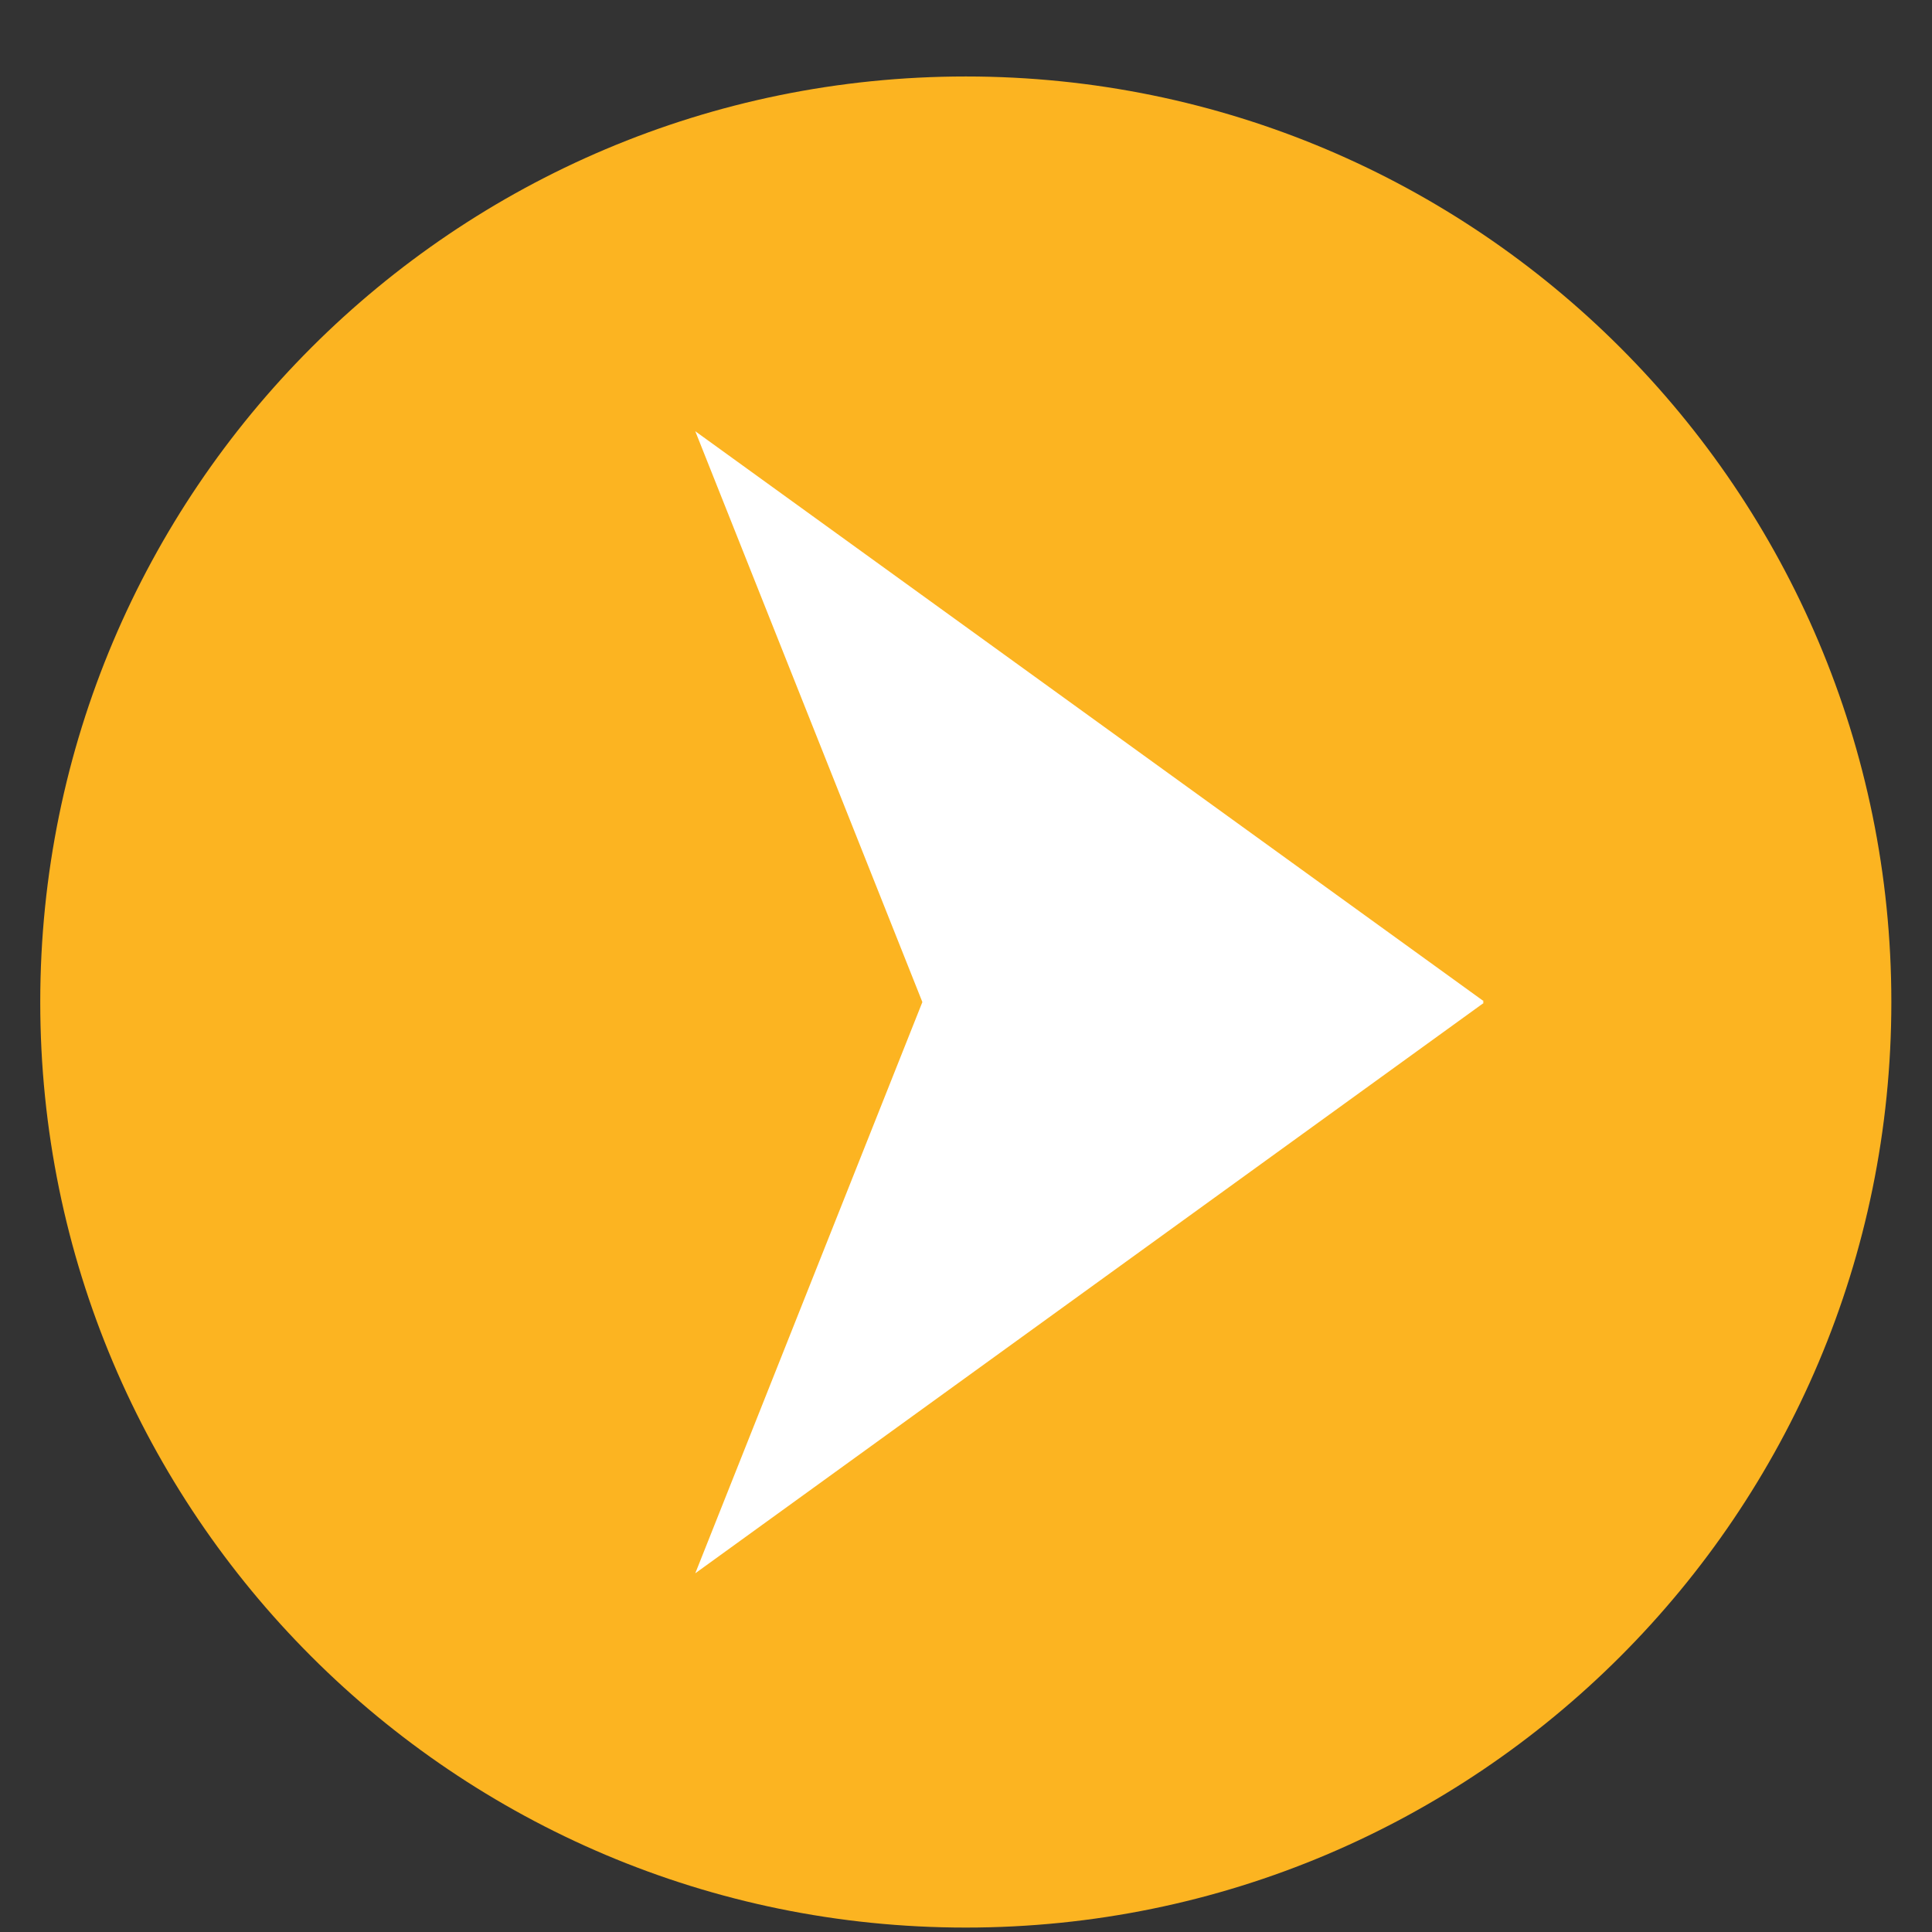 <svg width="24" height="24" viewBox="0 0 24 24" fill="none" xmlns="http://www.w3.org/2000/svg">
<rect x="0" y="0" width="24" height="24" fill="#333333" stroke="none"/>
<g clip-path="url(#clip0_1_1837)">
<path d="M11.998 23.945C18.348 23.945 23.495 18.798 23.495 12.448C23.495 6.098 18.348 0.95 11.998 0.95C5.648 0.95 0.5 6.098 0.5 12.448C0.5 18.798 5.648 23.945 11.998 23.945Z" fill="#FCB421"/>
<path d="M18.432 12.438L8.637 5.357L11.458 12.448L8.637 19.544L18.432 12.458L18.418 12.448L18.432 12.438Z" fill="white"/>
</g>
<defs>
<clipPath id="clip0_1_1837">
<rect width="23" height="23" fill="white" transform="translate(0.5 0.95)"/>
</clipPath>
</defs>
</svg>
